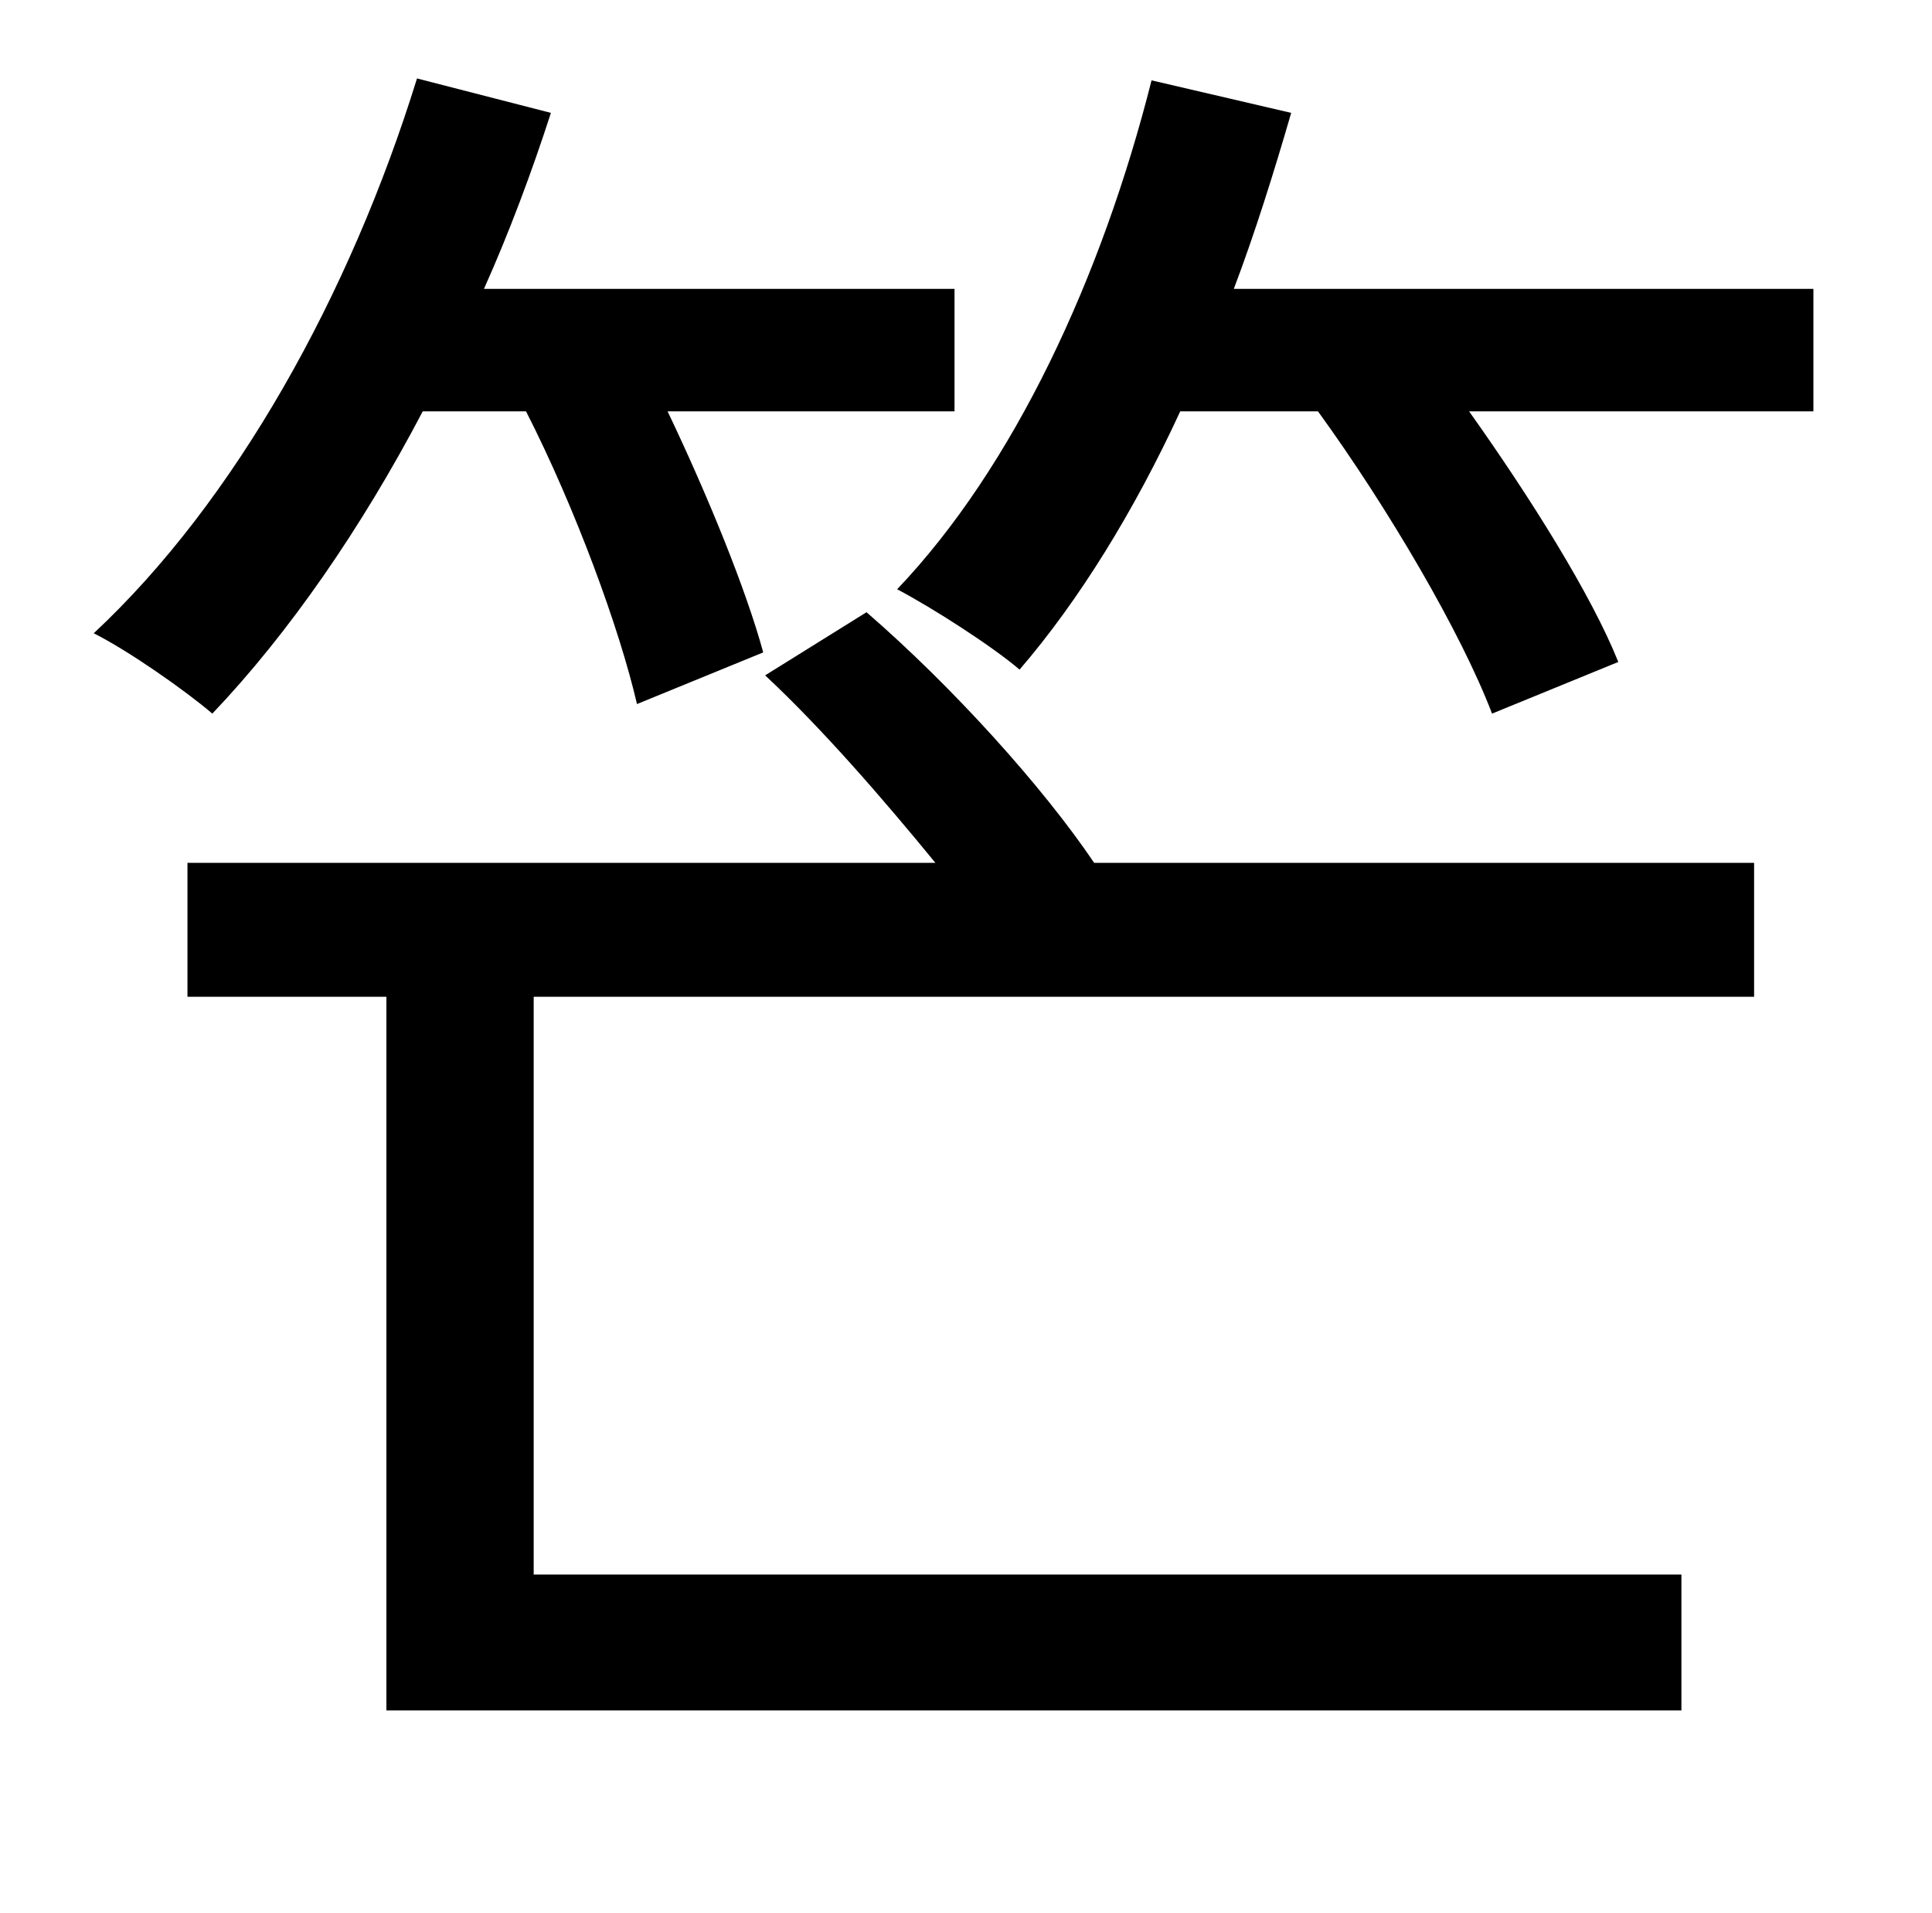 <?xml version="1.0" standalone="no"?>
<!DOCTYPE svg PUBLIC "-//W3C//DTD SVG 1.1//EN" "http://www.w3.org/Graphics/SVG/1.1/DTD/svg11.dtd" >
<svg xmlns="http://www.w3.org/2000/svg" xmlns:xlink="http://www.w3.org/1999/xlink" version="1.1" viewBox="-10 0 1010 1000">
   <path fill="currentColor"
d="M265 215h-54c-32 61 -70 116 -110 158c-14 -12 -44 -33 -62 -42c74 -69 134 -177 169 -290l70 18c-10 31 -22 63 -35 92h246v64h-150c21 44 41 93 50 126l-66 27c-9 -39 -32 -102 -58 -153zM390 353l53 -33c45 39 92 91 119 131h345v70h-638v302h600v71h-677v-373h-104
v-70h391c-27 -33 -59 -70 -89 -98zM635 151h303v64h-180c32 45 64 96 78 131l-66 27c-16 -42 -54 -107 -91 -158h-72c-24 52 -53 99 -84 135c-14 -12 -45 -32 -64 -42c61 -64 107 -163 133 -266l73 17c-9 31 -19 63 -30 92z" />
</svg>
